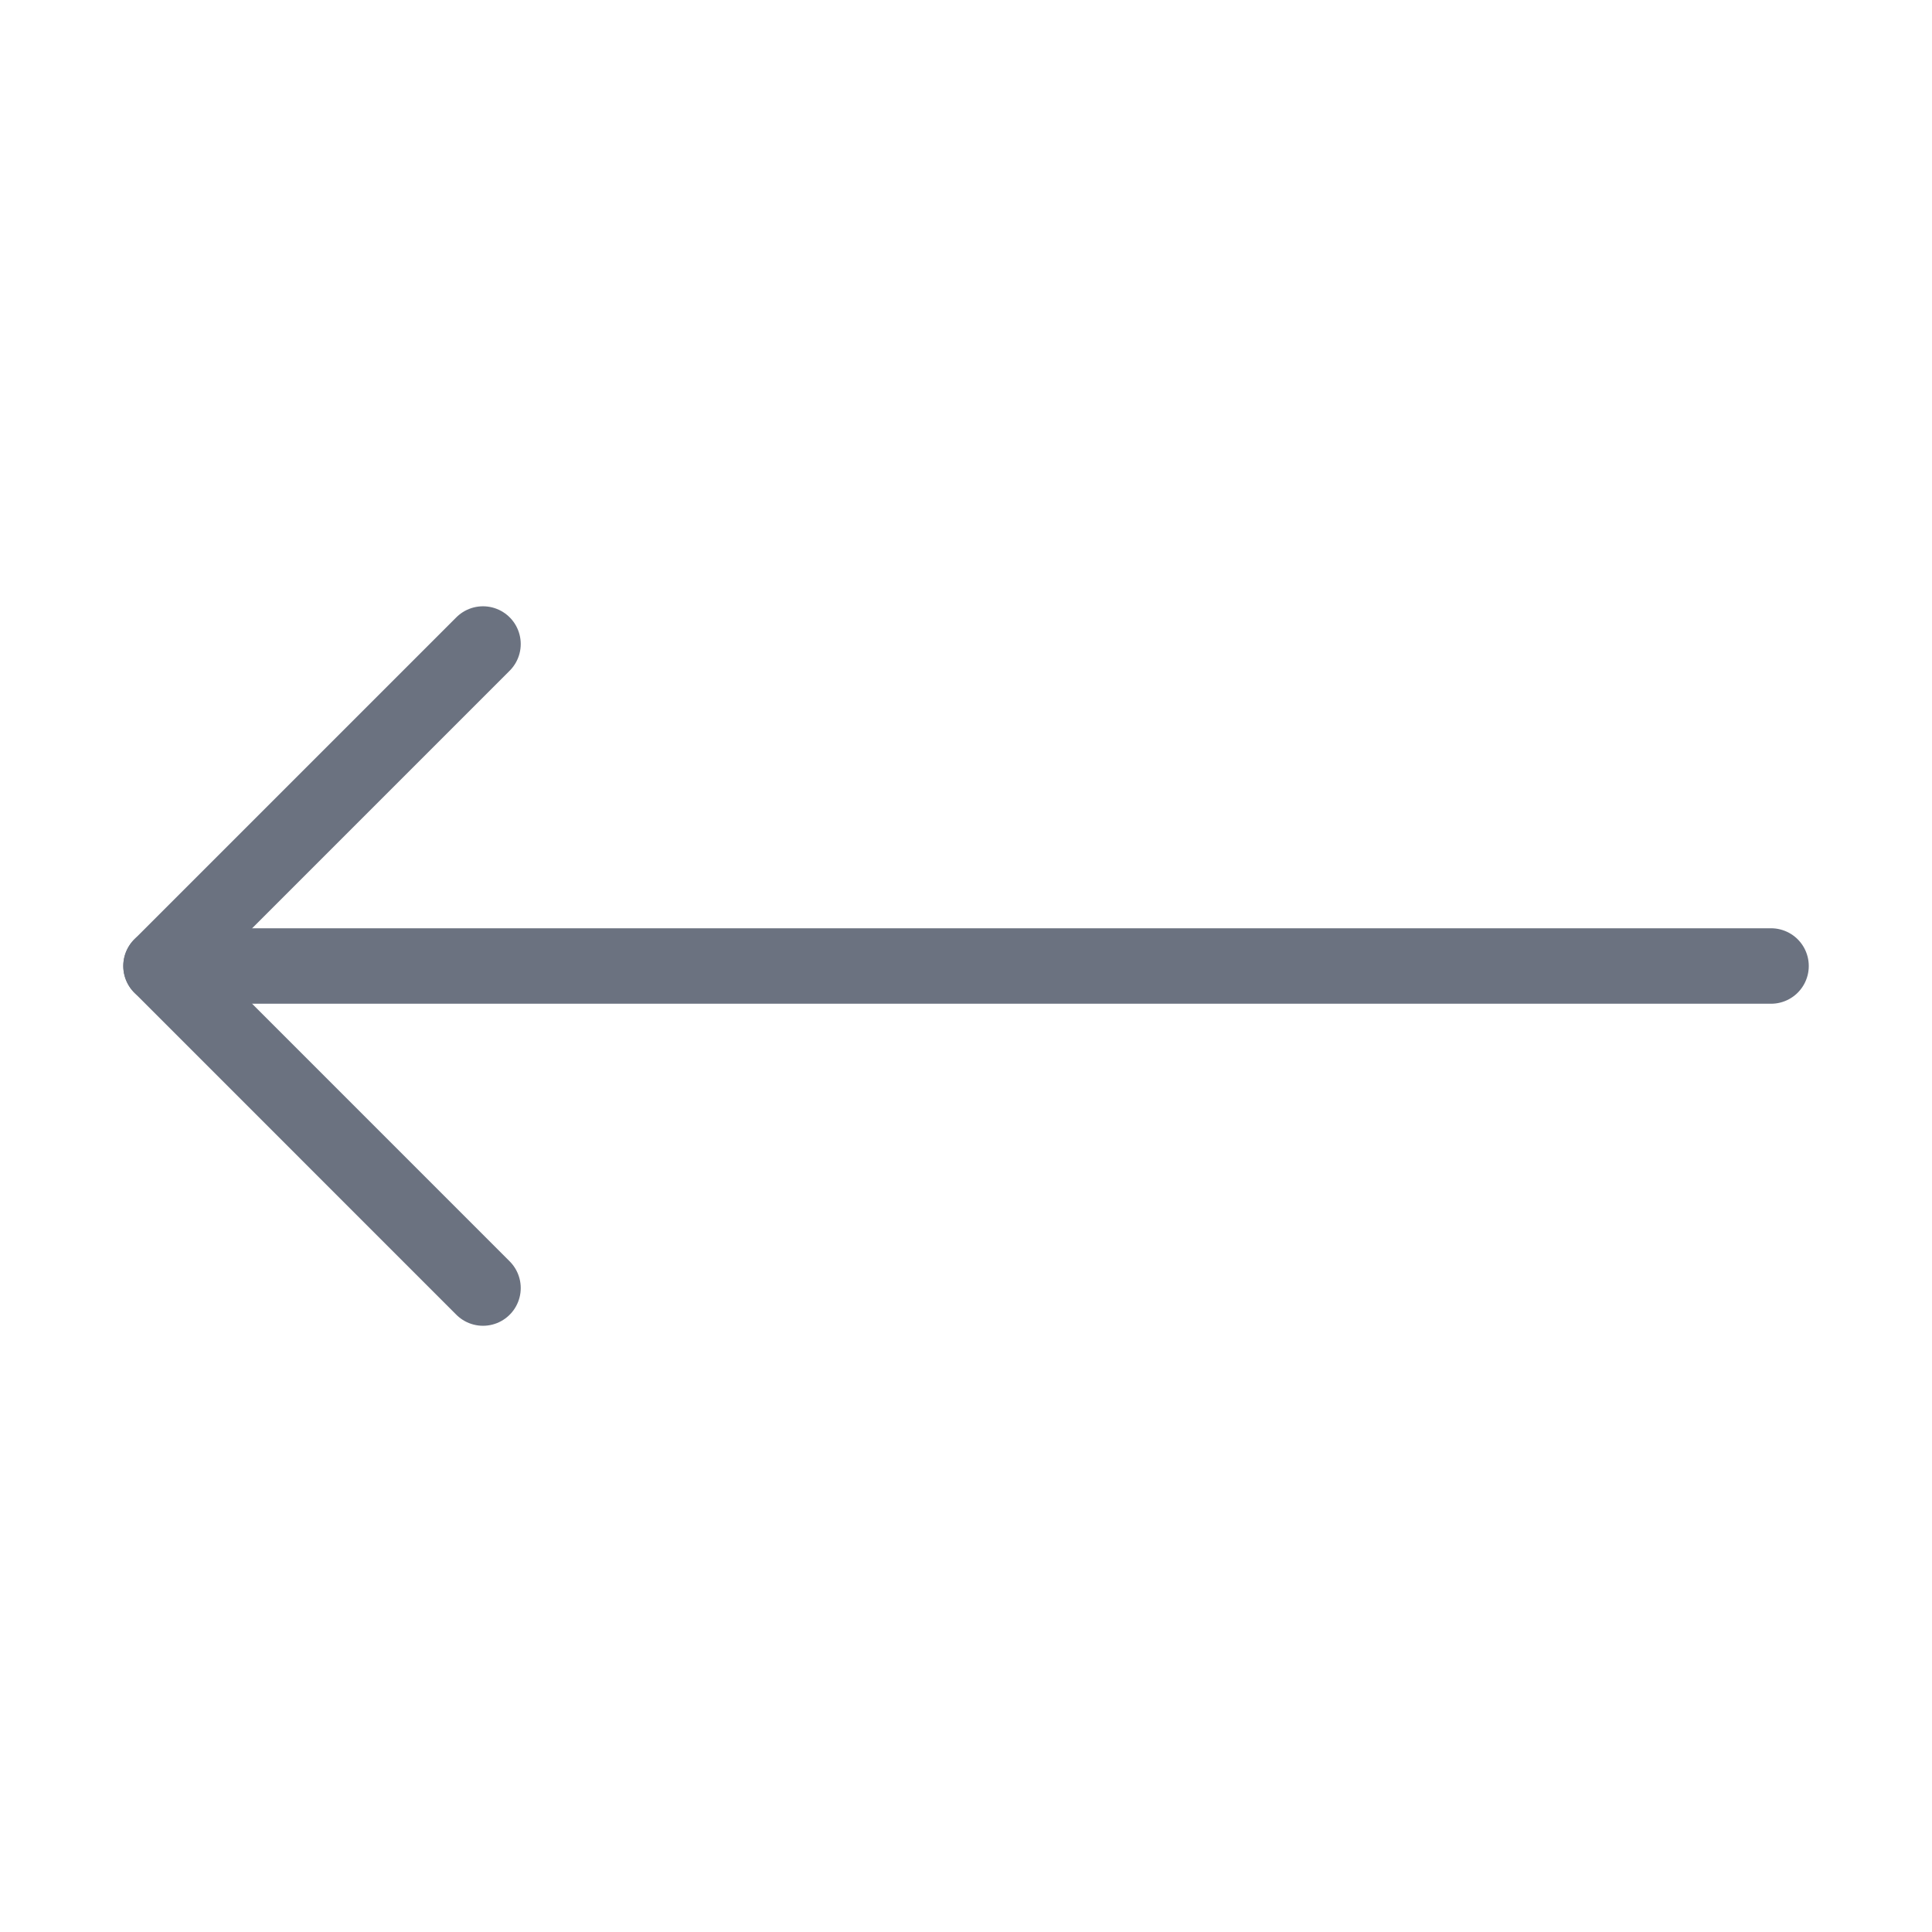 <svg width="32" height="32" viewBox="0 0 32 32" fill="none" xmlns="http://www.w3.org/2000/svg">
<path d="M8 10.667L2.667 16L8 21.334" stroke="#6B7280" stroke-width="1.25" stroke-linecap="round" stroke-linejoin="round"/>
<path d="M2.667 16H29.334" stroke="#6B7280" stroke-width="1.25" stroke-linecap="round" stroke-linejoin="round"/>
</svg>
